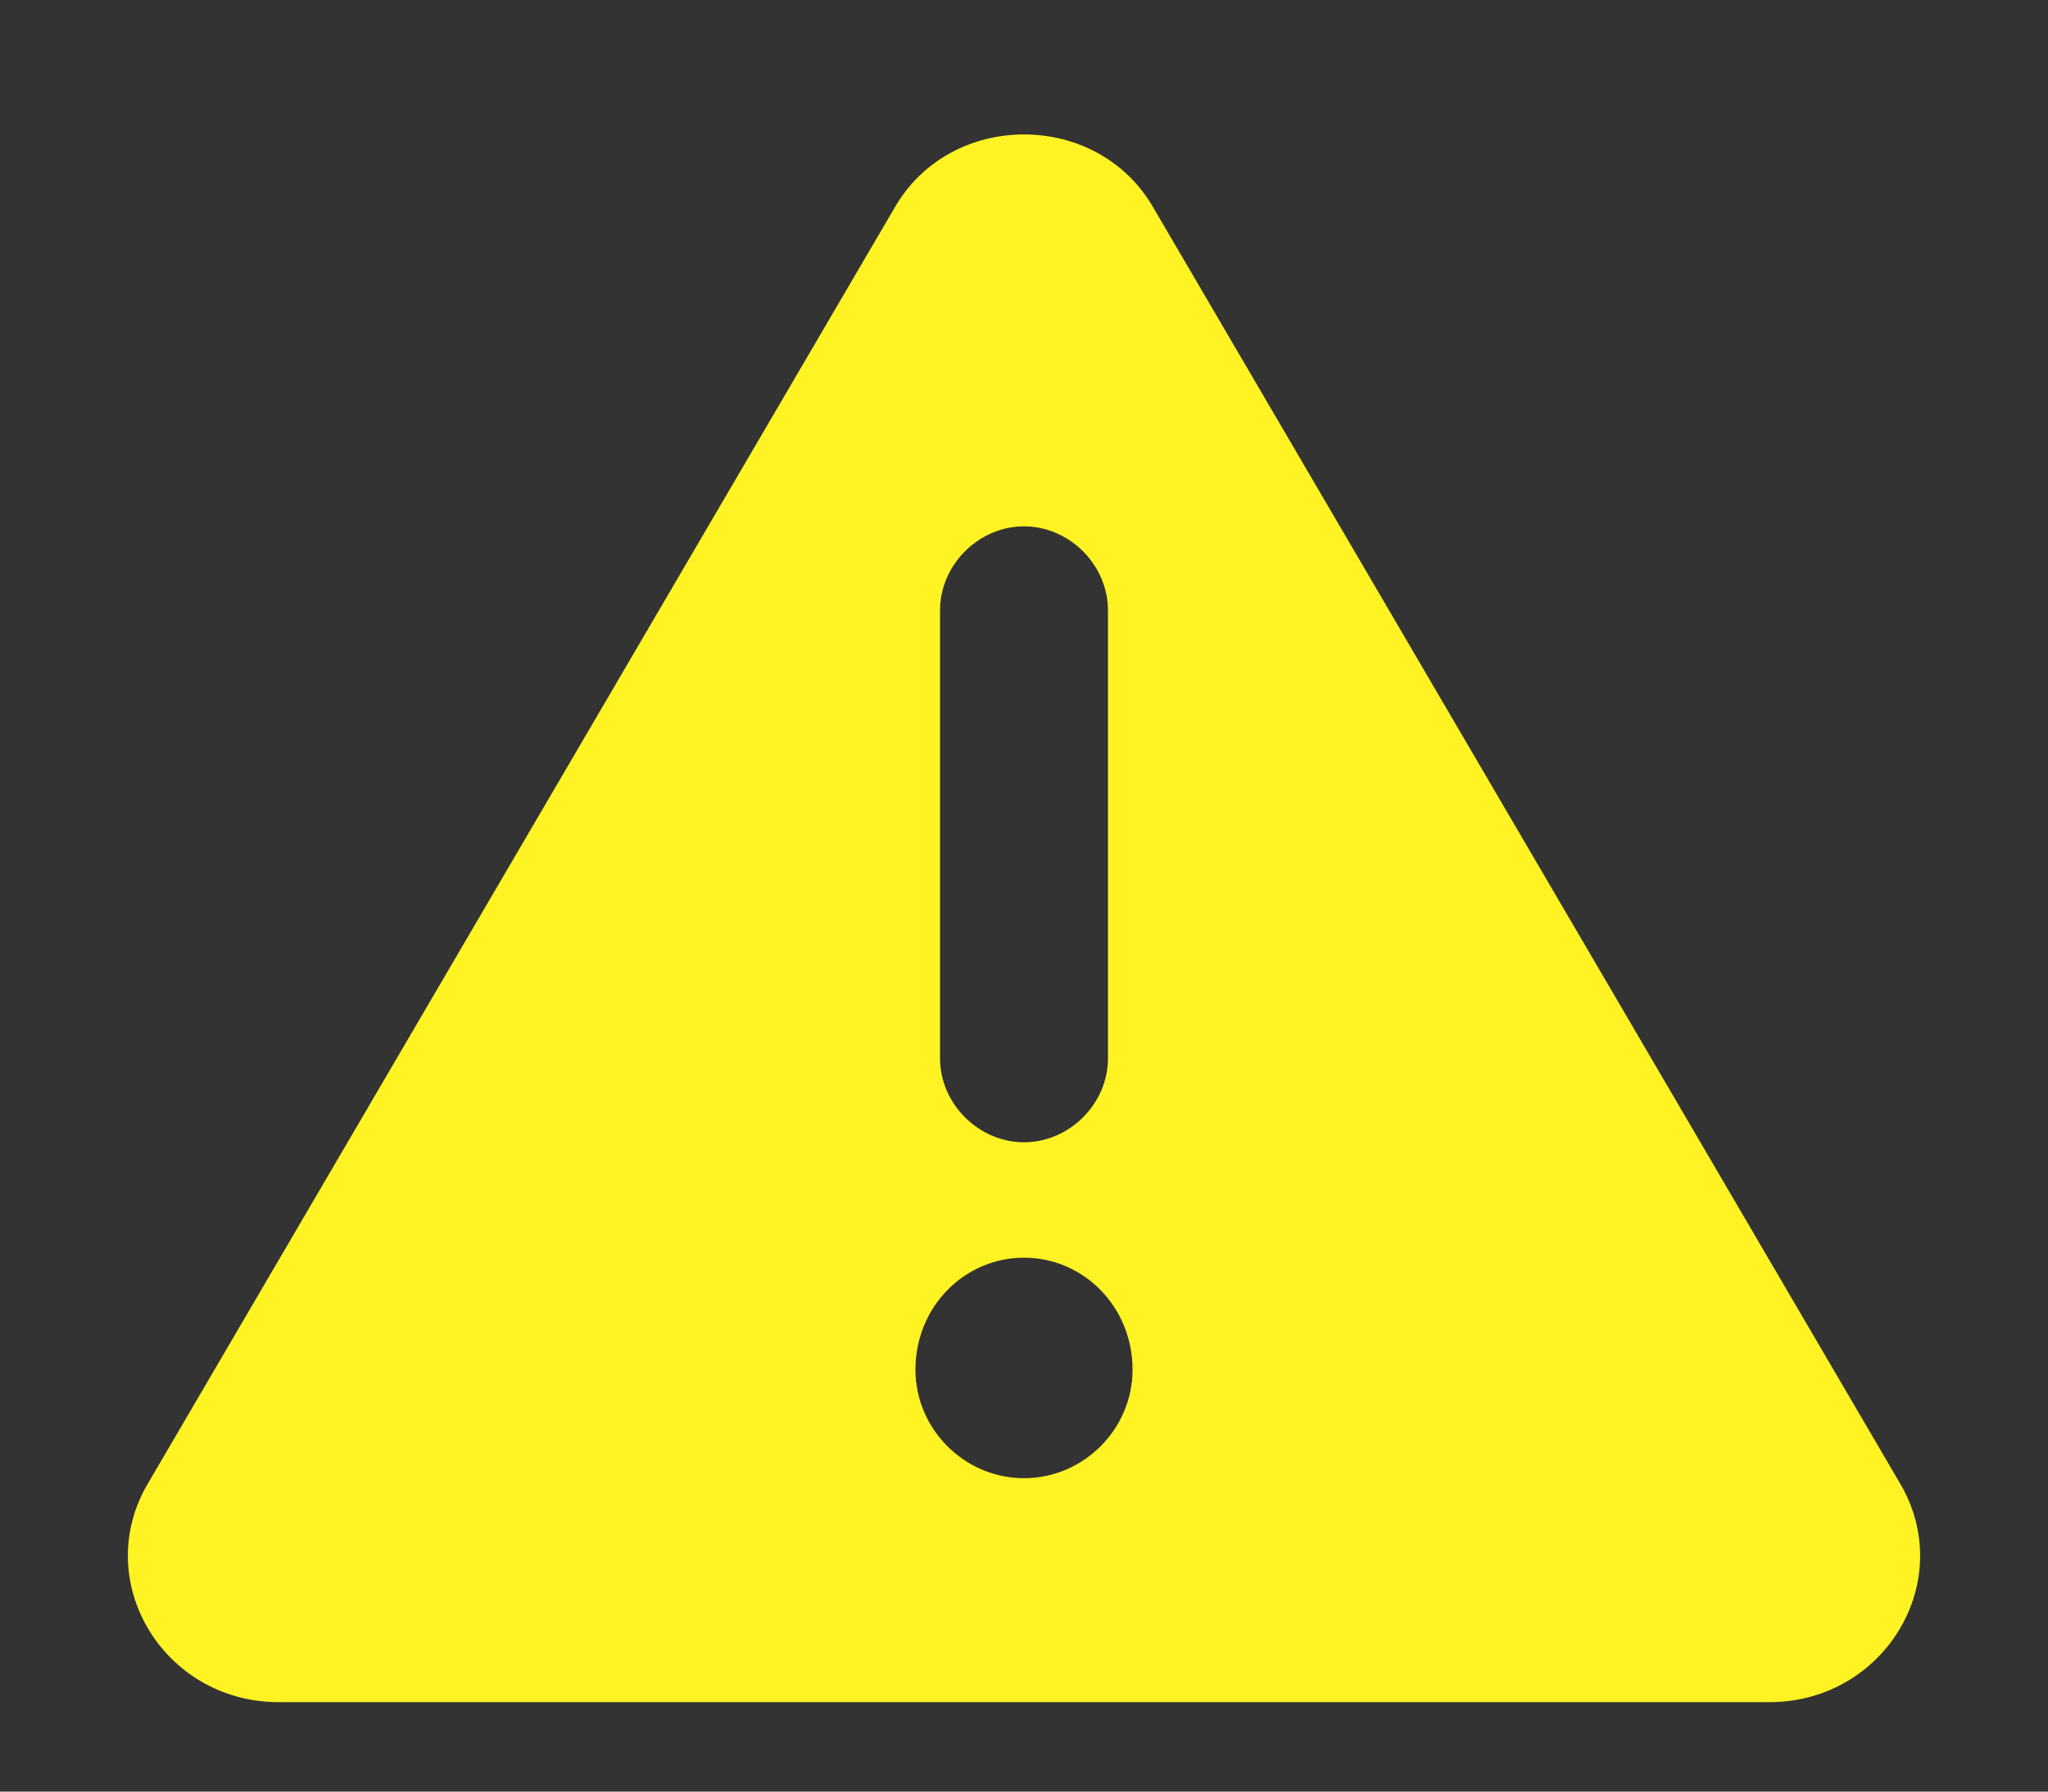 <svg width="16" height="14" viewBox="0 0 16 14" fill="none" xmlns="http://www.w3.org/2000/svg">
<rect x="0" y="0" width="16" height="14" fill="#333333" stroke="none"/>
<path d="M14.836 11.578L9.012 1.625C8.574 0.859 7.426 0.859 6.988 1.625L1.164 11.578C0.699 12.344 1.273 13.301 2.176 13.301H13.824C14.727 13.301 15.301 12.344 14.836 11.578ZM7.344 4.77C7.344 4.414 7.645 4.113 8 4.113C8.355 4.113 8.656 4.414 8.656 4.77V8.27C8.656 8.625 8.355 8.926 8 8.926C7.645 8.926 7.344 8.625 7.344 8.27V4.77ZM8 11.551C7.535 11.551 7.152 11.168 7.152 10.703C7.152 10.211 7.535 9.828 8 9.828C8.465 9.828 8.848 10.211 8.848 10.703C8.848 11.168 8.465 11.551 8 11.551Z" fill="#FFF323"/>
</svg>
